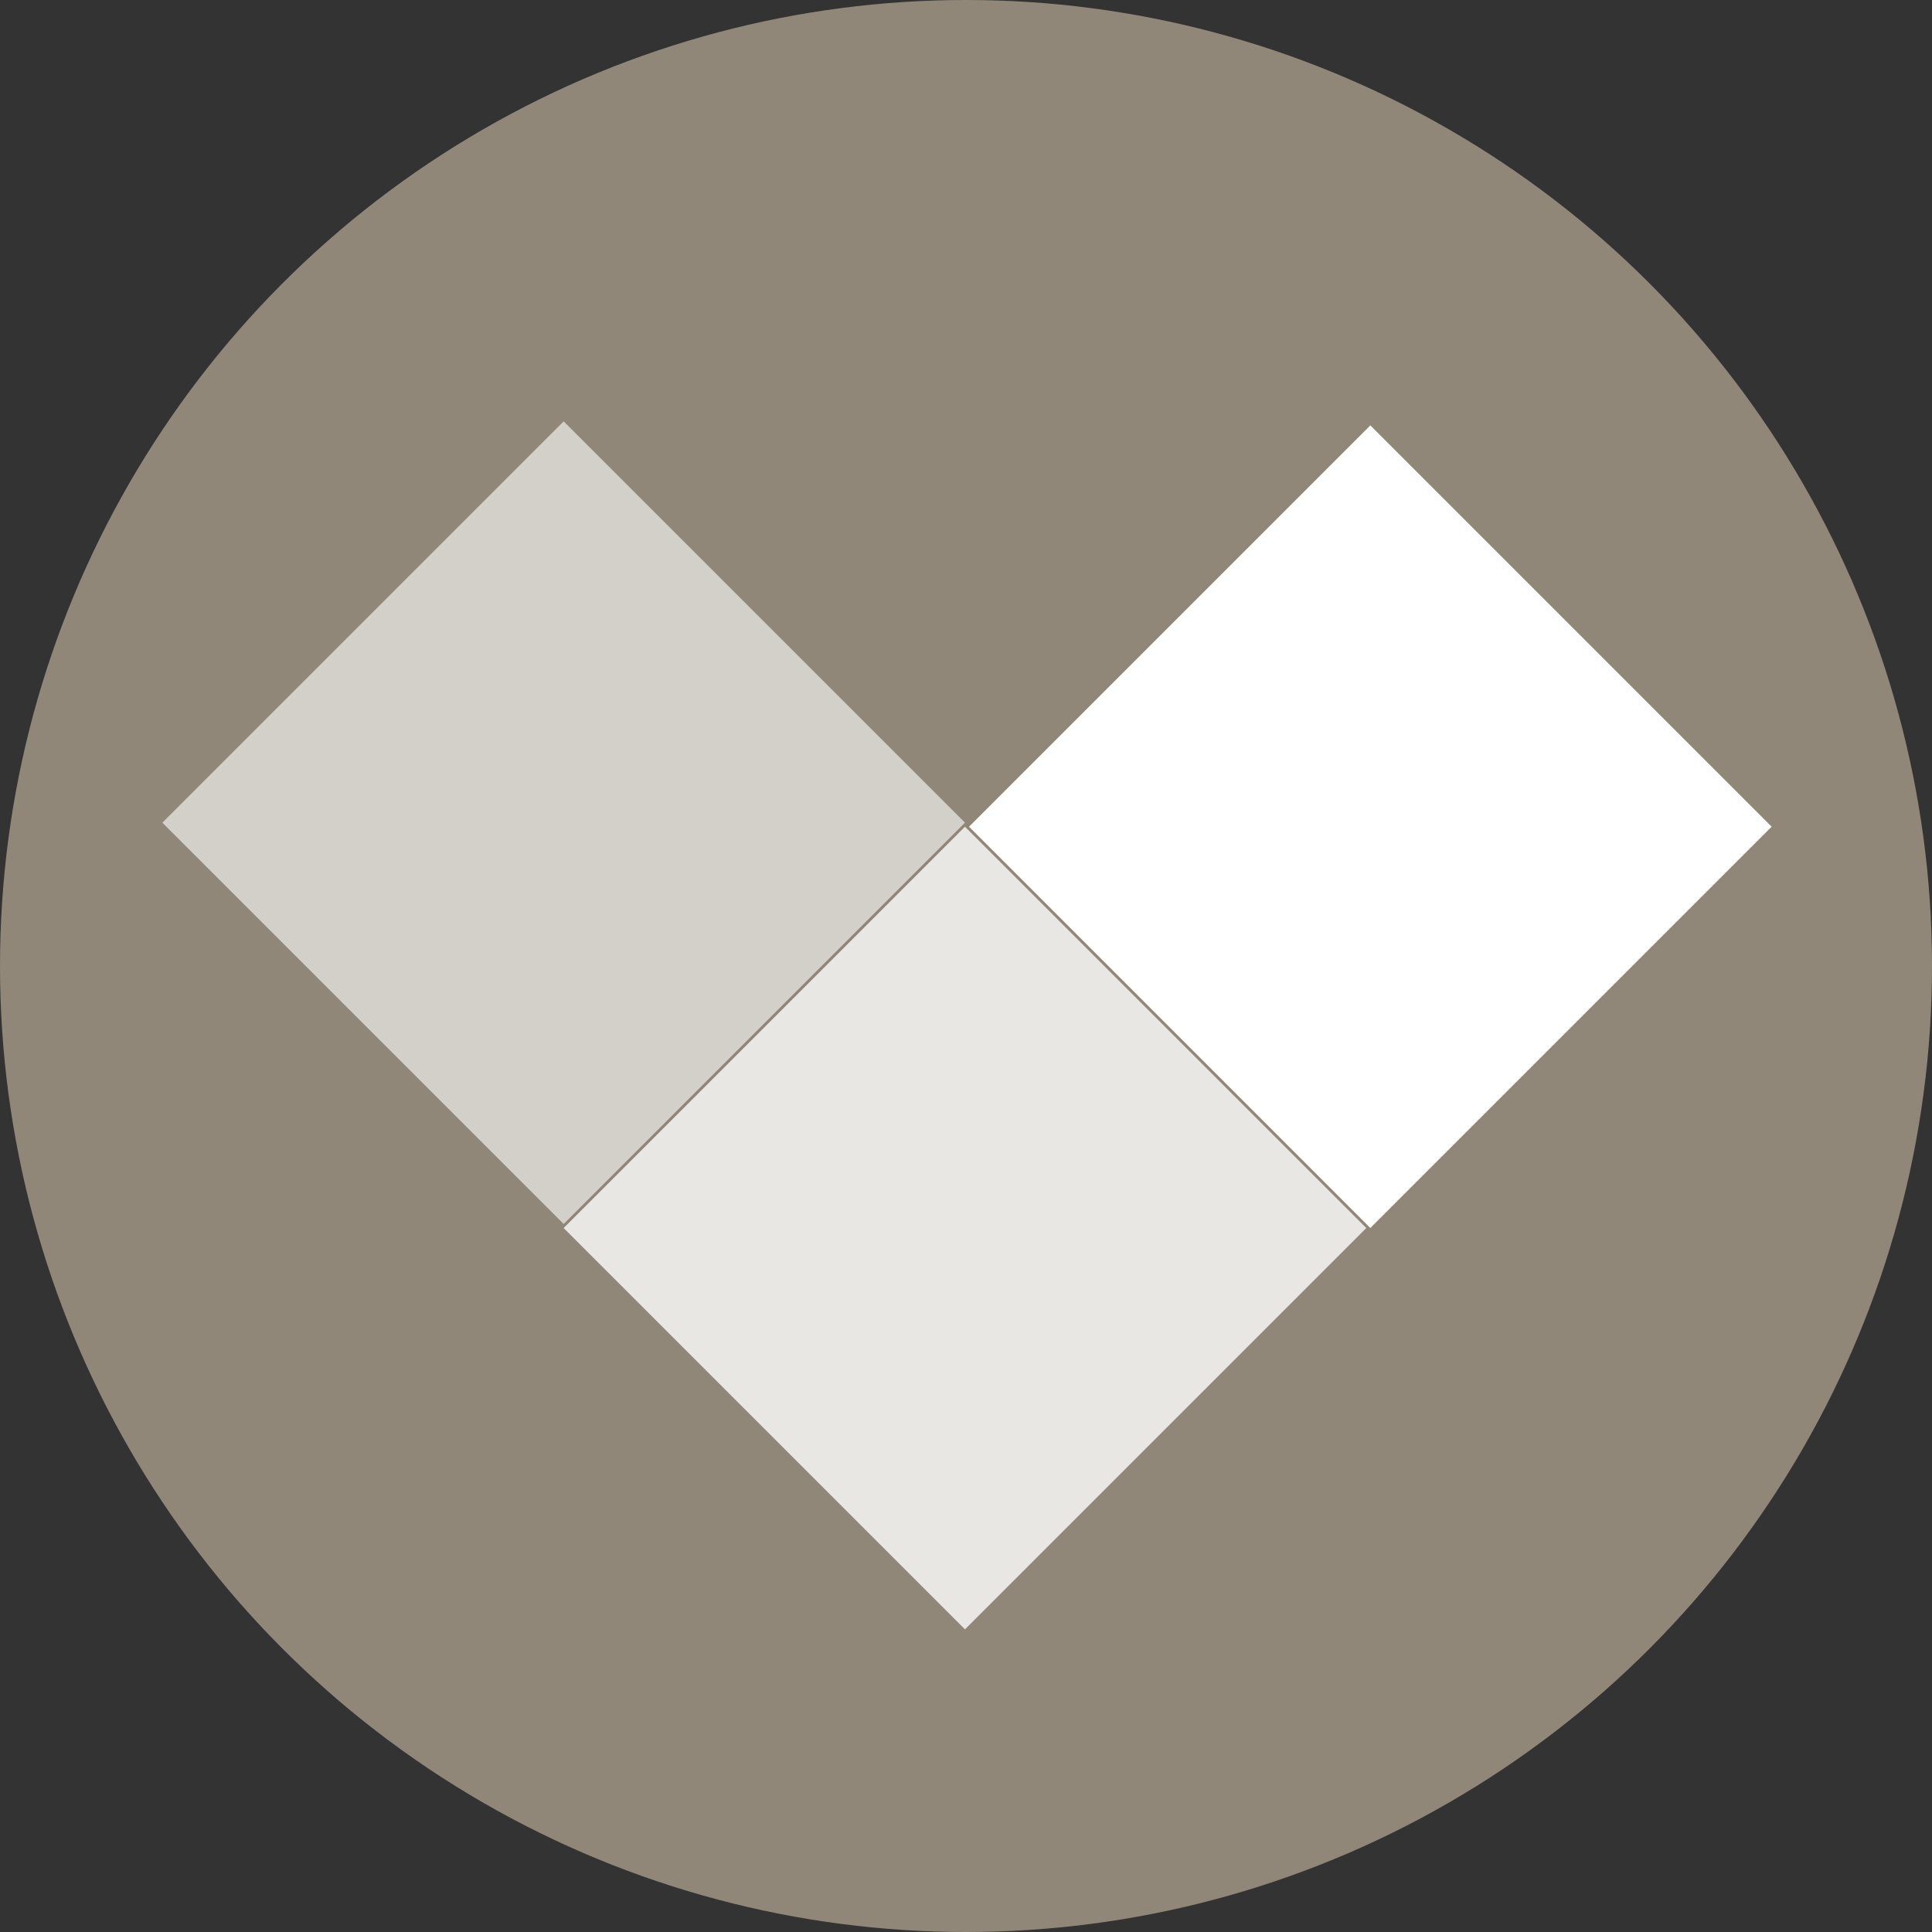 <svg xmlns="http://www.w3.org/2000/svg" viewBox="0 0 32 32" enable-background="new 0 0 32 32"><rect x="0" y="0" width="32" height="32" fill="#333333" stroke="none"/><circle fill="#918778" cx="16" cy="16" r="16"/><g fill="#fff"><path opacity=".8" d="M15.983 26.987l-6.647-6.647 6.647-6.647 6.647 6.647z"/><path d="M22.697 20.34l-6.647-6.647 6.647-6.647 6.647 6.647z"/><path opacity=".6" d="M9.336 20.273l-6.647-6.647 6.647-6.647 6.647 6.647z"/></g></svg>